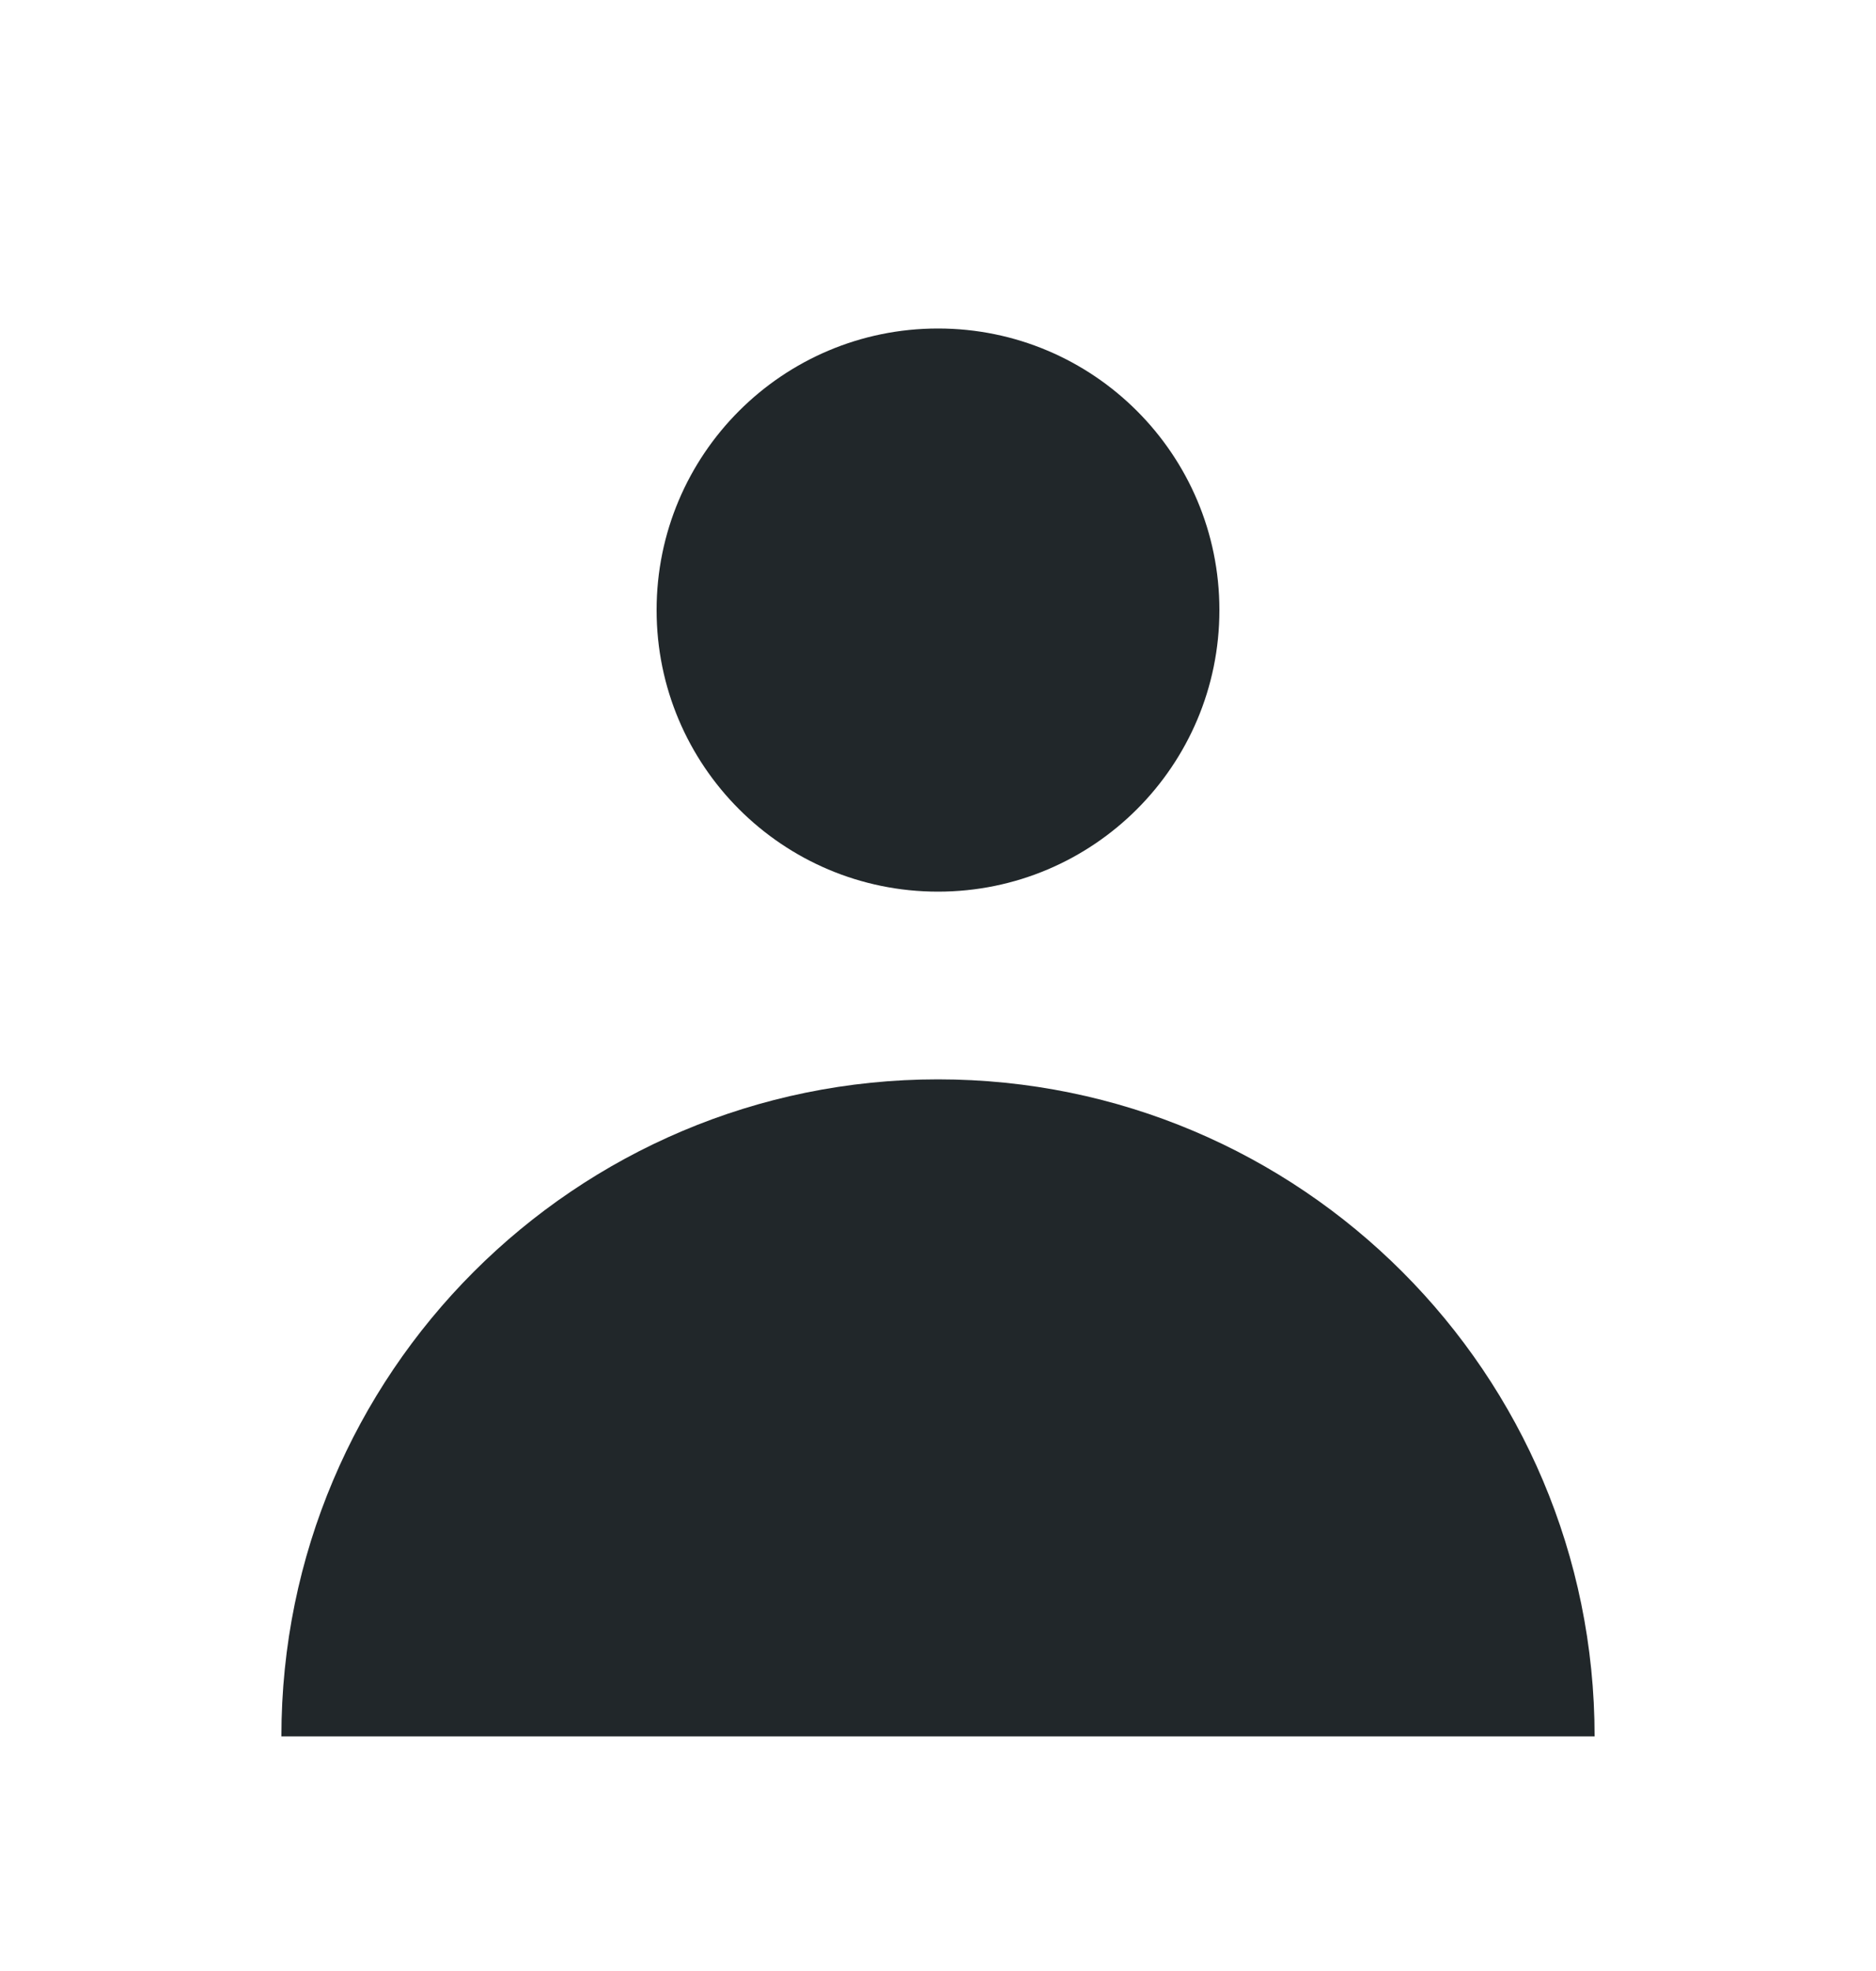 <svg width="20" height="21" viewBox="0 0 20 21" fill="none" xmlns="http://www.w3.org/2000/svg">
<path d="M10 9.5C11.657 9.5 13 8.157 13 6.5C13 4.843 11.657 3.5 10 3.5C8.343 3.5 7 4.843 7 6.5C7 8.157 8.343 9.5 10 9.5Z" fill="#21272A"/>
<path d="M3 18.5C3 14.634 6.134 11.5 10 11.5C13.866 11.5 17 14.634 17 18.5H3Z" fill="#21272A"/>
</svg>
